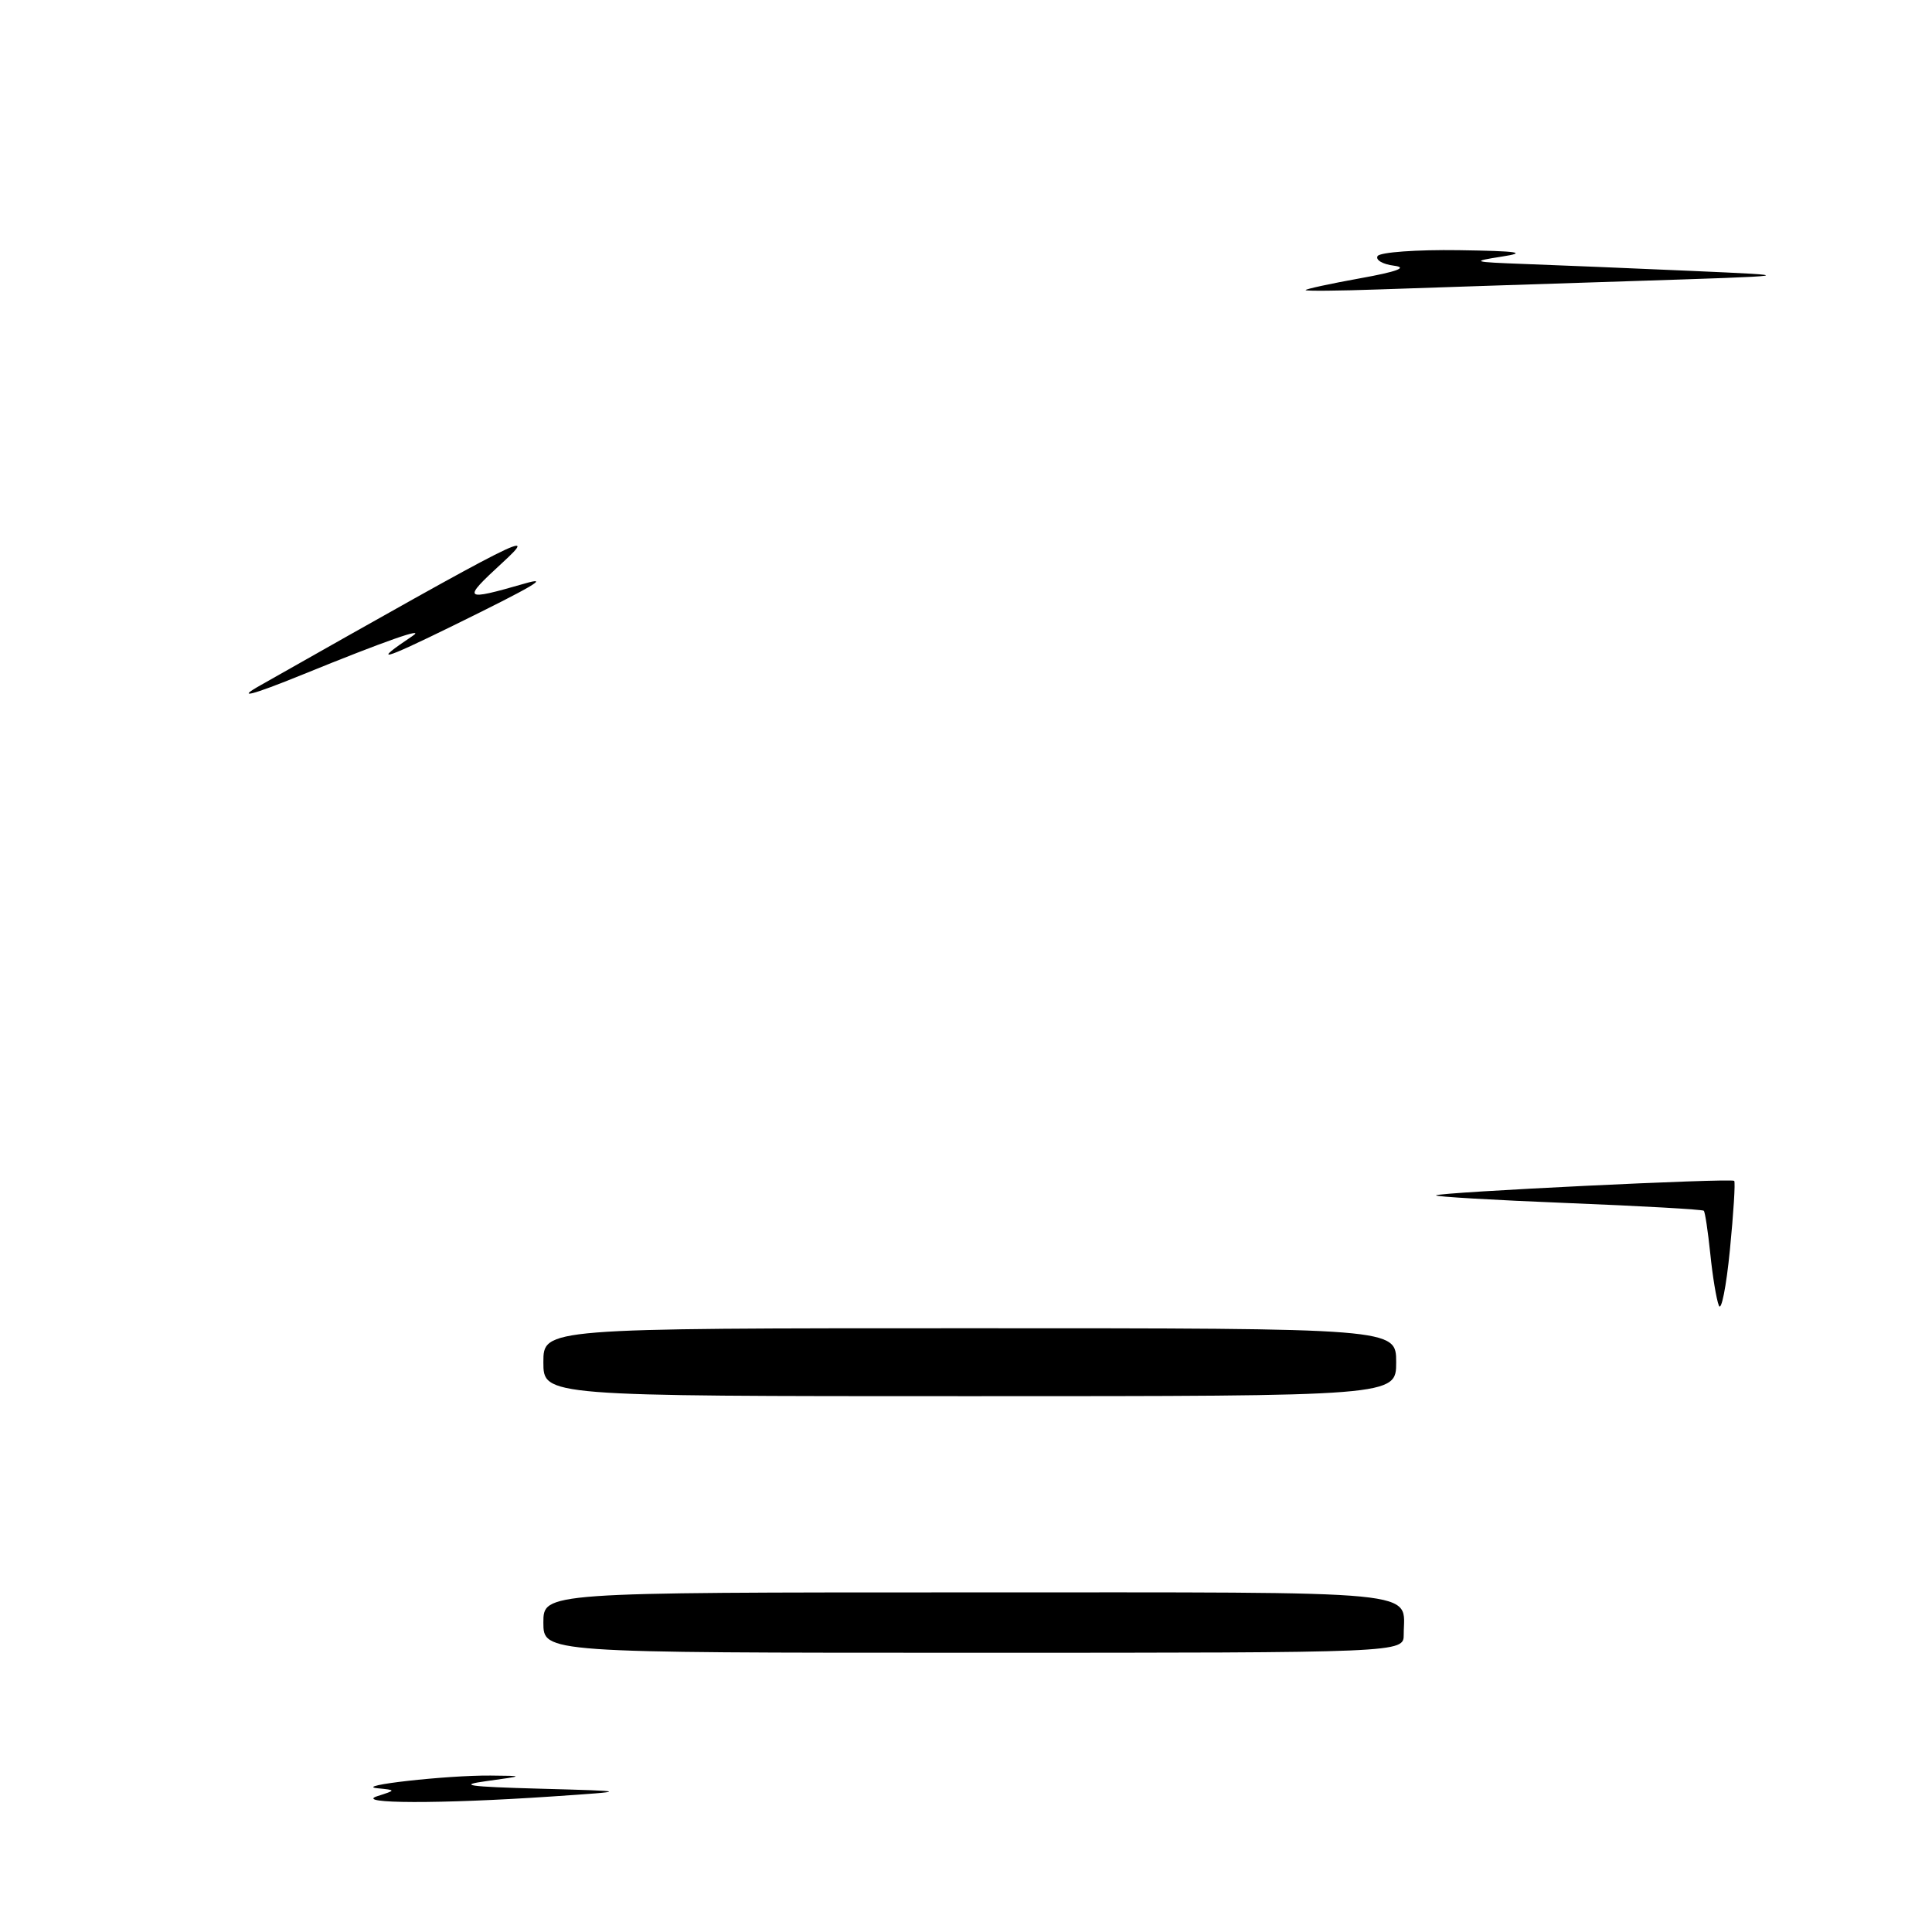 <?xml version="1.0" encoding="UTF-8" standalone="no"?>
<!DOCTYPE svg PUBLIC "-//W3C//DTD SVG 1.1//EN" "http://www.w3.org/Graphics/SVG/1.1/DTD/svg11.dtd" >
<svg xmlns="http://www.w3.org/2000/svg" xmlns:xlink="http://www.w3.org/1999/xlink" version="1.1" viewBox="0 0 256 256">
 <g >
 <path fill="currentColor"
d=" M 50.00 238.00 C 52.50 237.20 52.50 237.20 50.00 236.95 C 46.71 236.62 59.21 235.22 65.00 235.27 C 69.50 235.31 69.50 235.31 64.50 236.00 C 60.54 236.54 62.00 236.75 71.50 237.01 C 83.50 237.34 83.50 237.34 73.00 238.05 C 58.35 239.04 46.84 239.01 50.00 238.00 Z  M 72.00 215.00 C 72.00 211.00 72.00 211.00 128.39 211.00 C 189.98 211.00 186.00 210.61 186.00 216.58 C 186.00 219.00 186.00 219.00 129.00 219.00 C 72.00 219.00 72.00 219.00 72.00 215.00 Z  M 72.00 180.50 C 72.00 176.00 72.00 176.00 128.50 176.00 C 185.00 176.00 185.00 176.00 185.00 180.50 C 185.00 185.00 185.00 185.00 128.50 185.00 C 72.00 185.00 72.00 185.00 72.00 180.50 Z  M 227.76 173.00 C 227.43 172.18 226.92 169.08 226.62 166.11 C 226.31 163.15 225.93 160.59 225.76 160.43 C 225.59 160.26 217.47 159.80 207.71 159.41 C 197.95 159.02 190.11 158.56 190.28 158.39 C 190.70 157.97 229.41 156.09 229.79 156.47 C 229.96 156.63 229.70 160.75 229.22 165.63 C 228.74 170.51 228.08 173.82 227.76 173.00 Z  M 34.50 90.81 C 69.37 71.06 71.63 69.92 66.50 74.63 C 61.19 79.52 61.36 79.67 69.50 77.33 C 73.01 76.31 70.76 77.64 60.00 82.92 C 50.50 87.58 49.25 87.90 54.66 84.27 C 56.57 82.99 51.08 84.91 40.08 89.39 C 33.29 92.15 31.18 92.68 34.50 90.81 Z  M 173.00 38.44 C 173.00 38.30 176.26 37.59 180.25 36.87 C 185.10 36.00 186.58 35.45 184.73 35.21 C 183.21 35.02 182.23 34.44 182.54 33.93 C 182.86 33.42 187.70 33.07 193.31 33.15 C 201.20 33.27 202.49 33.46 199.00 34.00 C 194.84 34.65 195.06 34.72 202.00 34.98 C 206.12 35.13 216.03 35.54 224.00 35.89 C 238.50 36.53 238.50 36.53 215.50 37.27 C 202.85 37.68 188.11 38.16 182.75 38.35 C 177.39 38.54 173.00 38.58 173.00 38.44 Z "/>
</g>
</svg>